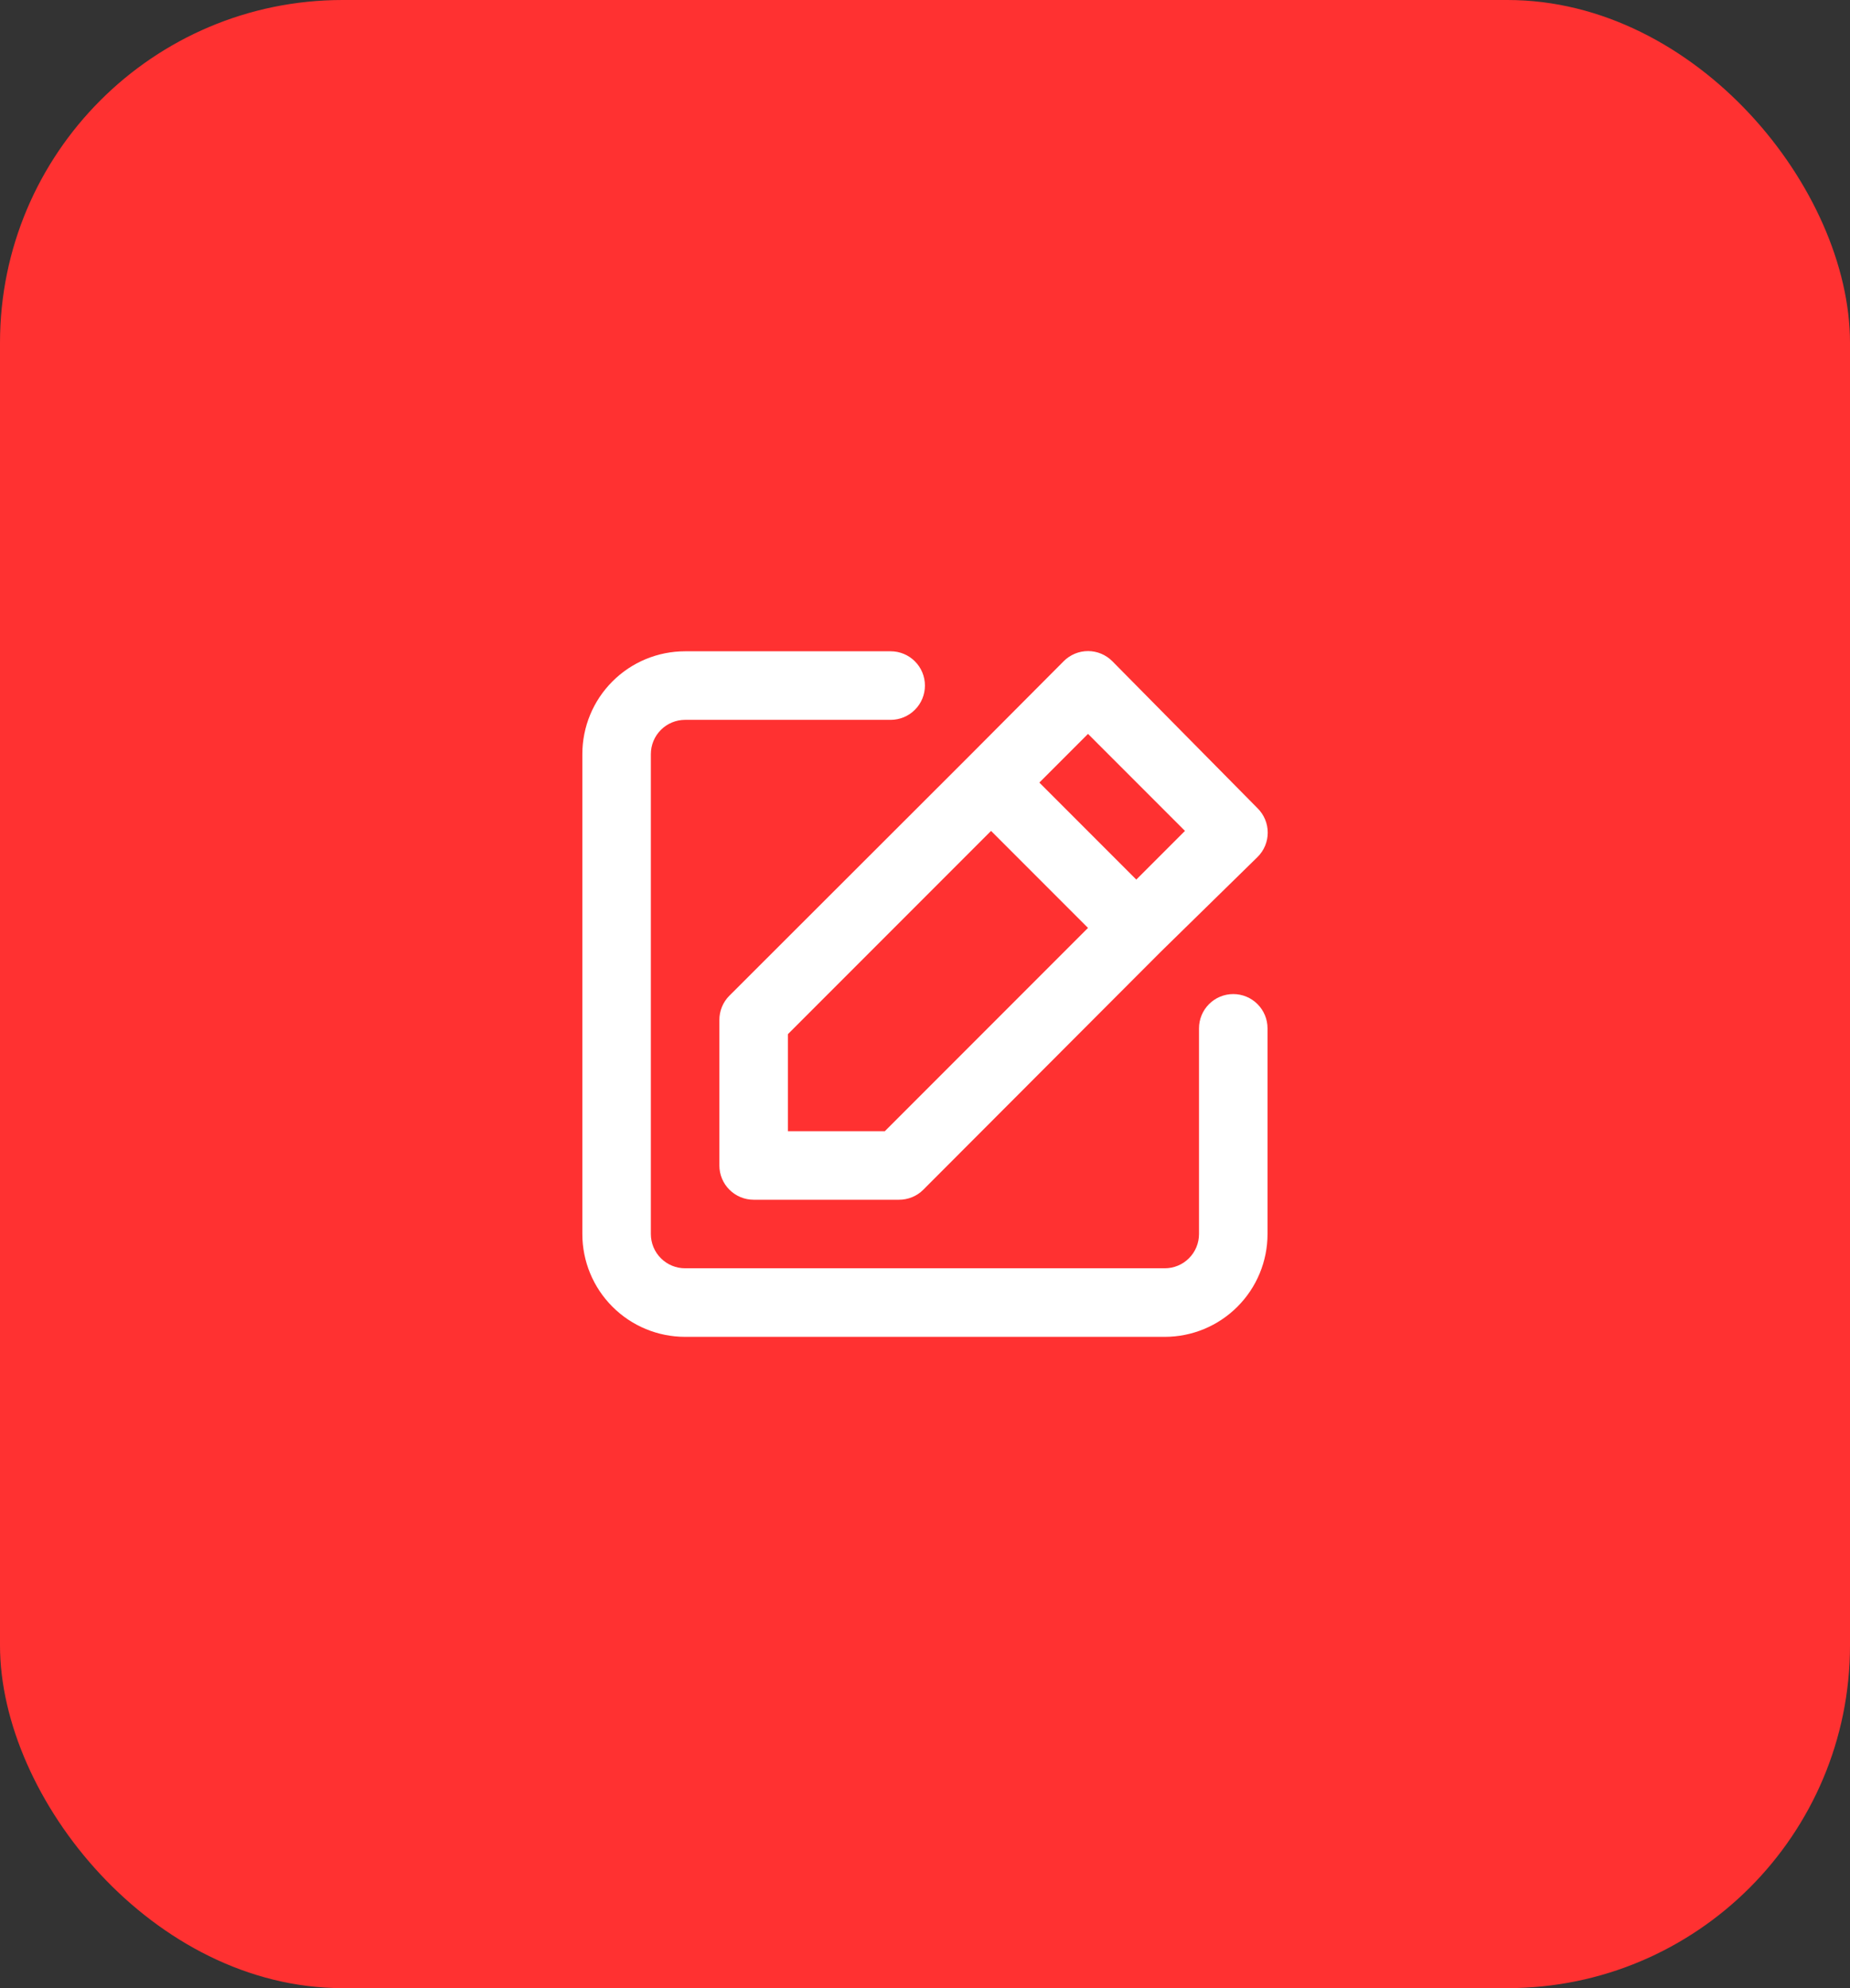 <svg width="54" height="58" viewBox="0 0 54 58" fill="none" xmlns="http://www.w3.org/2000/svg">
<rect x="0" y="0" width="54" height="58" fill="#333333" stroke="none"/>
<rect width="54" height="58" rx="10" fill="#FF3131"/>
<path d="M35.998 29C35.733 29 35.478 29.105 35.291 29.293C35.103 29.48 34.998 29.735 34.998 30V36C34.998 36.265 34.893 36.52 34.705 36.707C34.518 36.895 34.263 37 33.998 37H19.998C19.733 37 19.479 36.895 19.291 36.707C19.103 36.52 18.998 36.265 18.998 36V22C18.998 21.735 19.103 21.48 19.291 21.293C19.479 21.105 19.733 21 19.998 21H25.998C26.263 21 26.518 20.895 26.705 20.707C26.893 20.52 26.998 20.265 26.998 20C26.998 19.735 26.893 19.48 26.705 19.293C26.518 19.105 26.263 19 25.998 19H19.998C19.202 19 18.439 19.316 17.877 19.879C17.314 20.441 16.998 21.204 16.998 22V36C16.998 36.796 17.314 37.559 17.877 38.121C18.439 38.684 19.202 39 19.998 39H33.998C34.794 39 35.557 38.684 36.119 38.121C36.682 37.559 36.998 36.796 36.998 36V30C36.998 29.735 36.893 29.48 36.705 29.293C36.518 29.105 36.263 29 35.998 29ZM20.998 29.76V34C20.998 34.265 21.103 34.52 21.291 34.707C21.479 34.895 21.733 35 21.998 35H26.238C26.37 35.001 26.5 34.975 26.622 34.926C26.744 34.876 26.855 34.803 26.948 34.71L33.868 27.78L36.708 25C36.802 24.907 36.876 24.796 36.927 24.675C36.978 24.553 37.004 24.422 37.004 24.29C37.004 24.158 36.978 24.027 36.927 23.905C36.876 23.784 36.802 23.673 36.708 23.58L32.468 19.29C32.375 19.196 32.264 19.122 32.143 19.071C32.021 19.02 31.89 18.994 31.758 18.994C31.626 18.994 31.495 19.02 31.373 19.071C31.252 19.122 31.141 19.196 31.048 19.29L28.228 22.12L21.288 29.05C21.195 29.143 21.122 29.254 21.072 29.376C21.023 29.498 20.997 29.628 20.998 29.76ZM31.758 21.41L34.588 24.24L33.168 25.66L30.338 22.83L31.758 21.41ZM22.998 30.17L28.928 24.24L31.758 27.07L25.828 33H22.998V30.17Z" fill="white"/>
</svg>
